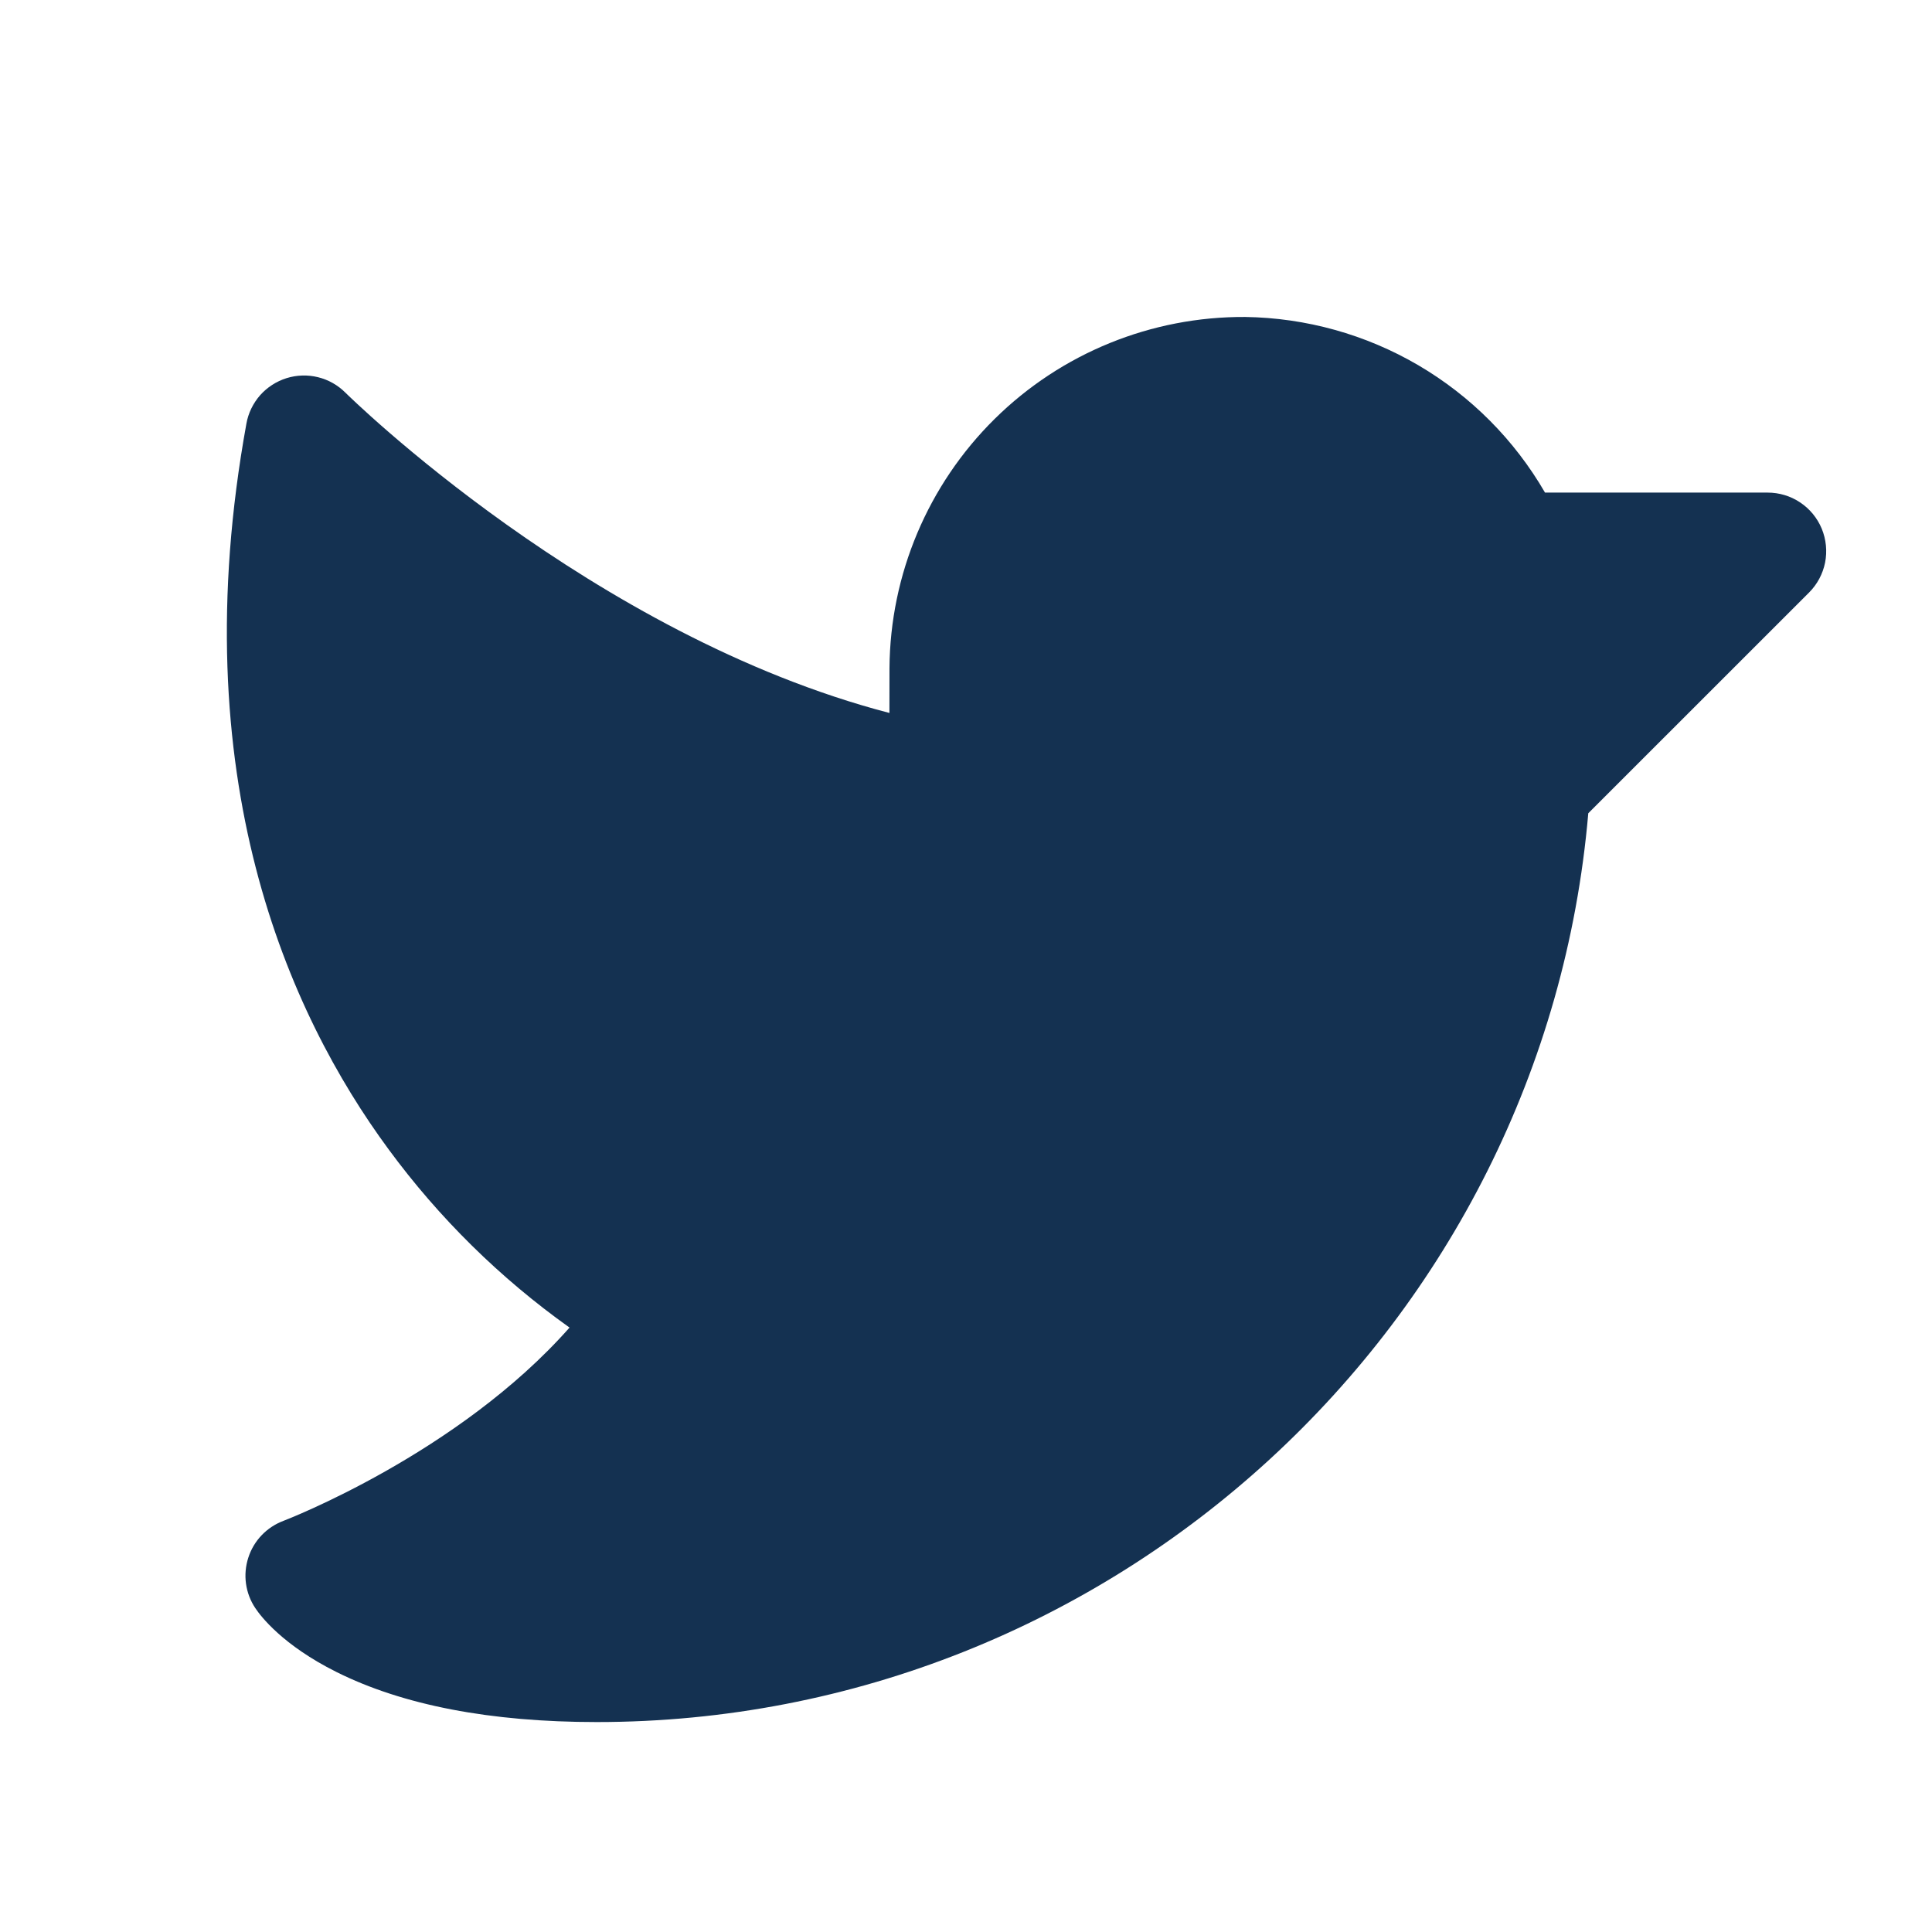 <svg width="33" height="33" viewBox="0 0 33 33" fill="none" xmlns="http://www.w3.org/2000/svg">
<path d="M30.9 10.121L27.129 13.891C26.377 22.627 19.01 29.414 10.193 29.414C8.377 29.414 6.881 29.126 5.745 28.558C4.829 28.1 4.454 27.608 4.361 27.468C4.277 27.343 4.223 27.201 4.202 27.051C4.181 26.902 4.195 26.75 4.241 26.607C4.287 26.463 4.365 26.332 4.469 26.223C4.573 26.114 4.701 26.03 4.842 25.977C4.874 25.965 7.823 24.833 9.728 22.676C8.543 21.832 7.5 20.805 6.638 19.632C4.924 17.306 3.112 13.268 4.209 7.235C4.241 7.055 4.323 6.888 4.443 6.751C4.564 6.615 4.72 6.514 4.895 6.459C5.069 6.405 5.255 6.399 5.432 6.443C5.609 6.486 5.771 6.578 5.9 6.707C5.944 6.751 10.105 10.853 15.192 12.178L15.193 11.413C15.204 9.812 15.85 8.281 16.989 7.156C18.128 6.031 19.668 5.405 21.269 5.414C22.309 5.429 23.328 5.713 24.225 6.238C25.123 6.764 25.869 7.514 26.39 8.414L30.193 8.414C30.39 8.414 30.584 8.472 30.748 8.582C30.913 8.692 31.041 8.848 31.117 9.031C31.192 9.214 31.212 9.415 31.174 9.609C31.135 9.803 31.04 9.981 30.9 10.121Z" fill="#143151"/>
</svg>

